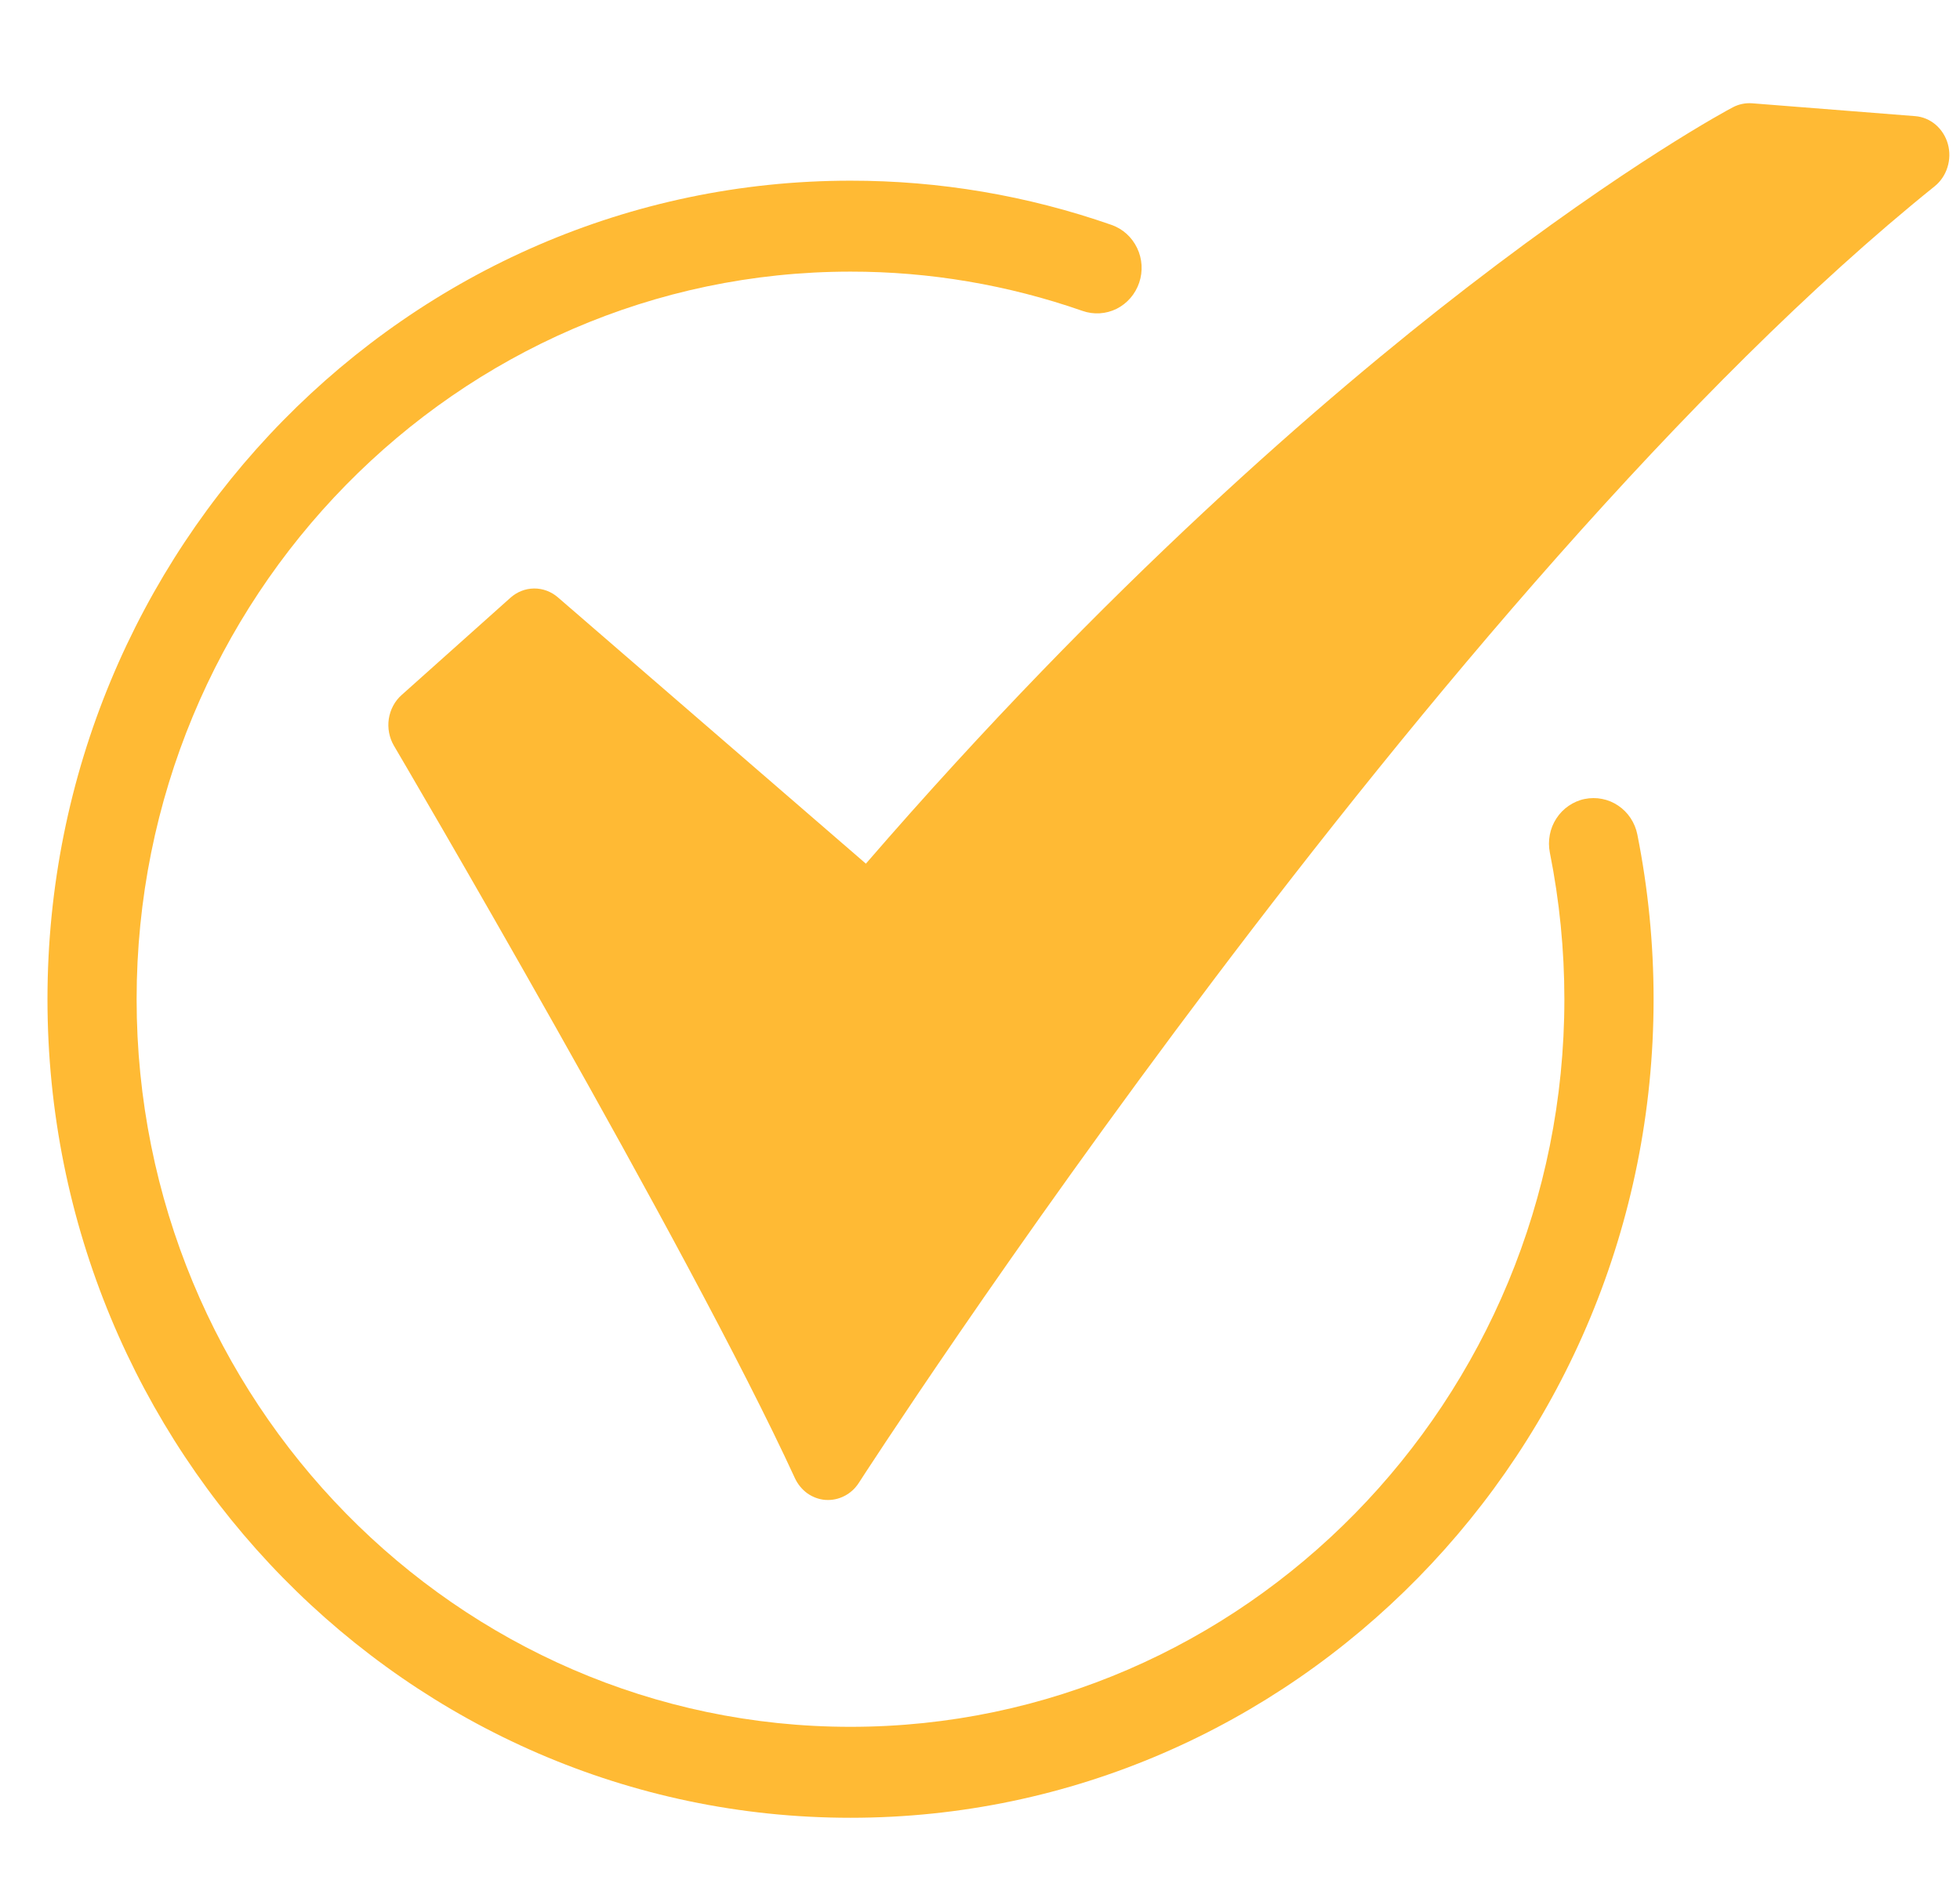 <svg width="27" height="26" viewBox="0 0 27 26" fill="none" xmlns="http://www.w3.org/2000/svg">
<path d="M11.369 20.663C11.28 20.656 11.195 20.624 11.121 20.572C11.048 20.519 10.989 20.447 10.95 20.363C9.488 17.183 5.467 10.341 5.426 10.272C5.362 10.162 5.337 10.031 5.356 9.903C5.376 9.775 5.438 9.658 5.532 9.575L7.03 8.236C7.121 8.154 7.237 8.108 7.357 8.107C7.476 8.106 7.592 8.149 7.684 8.228L11.928 11.898C15.246 8.062 18.254 5.468 20.218 3.953C22.43 2.247 23.811 1.509 23.869 1.479C23.952 1.435 24.045 1.416 24.137 1.423L26.383 1.6C26.486 1.608 26.584 1.649 26.665 1.718C26.745 1.787 26.804 1.88 26.833 1.984C26.862 2.089 26.86 2.201 26.827 2.305C26.795 2.409 26.733 2.5 26.65 2.567C19.818 8.061 11.912 20.303 11.832 20.426C11.782 20.505 11.713 20.568 11.632 20.609C11.551 20.651 11.462 20.669 11.372 20.663L11.369 20.663Z" fill="#FFBA34"/>
<path d="M11.716 25.042C5.616 25.042 0.654 19.983 0.654 13.765C0.654 7.548 5.616 2.489 11.716 2.489C12.94 2.488 14.155 2.694 15.311 3.098C15.466 3.152 15.592 3.266 15.664 3.416C15.736 3.565 15.746 3.737 15.693 3.894C15.64 4.051 15.528 4.181 15.382 4.254C15.235 4.327 15.066 4.337 14.912 4.283C13.883 3.924 12.803 3.741 11.716 3.742C6.294 3.742 1.882 8.239 1.882 13.765C1.882 19.292 6.294 23.789 11.716 23.789C17.138 23.789 21.55 19.292 21.55 13.765C21.55 13.087 21.483 12.411 21.35 11.746C21.334 11.666 21.334 11.583 21.349 11.502C21.364 11.421 21.395 11.344 21.44 11.275C21.484 11.207 21.541 11.148 21.608 11.102C21.675 11.056 21.75 11.023 21.829 11.007C21.909 10.991 21.99 10.99 22.069 11.006C22.149 11.021 22.224 11.053 22.291 11.098C22.359 11.143 22.417 11.202 22.462 11.27C22.507 11.338 22.539 11.415 22.555 11.495C22.704 12.242 22.779 13.003 22.779 13.765C22.779 19.983 17.817 25.042 11.716 25.042Z" fill="#FFBA34"/>
</svg>

